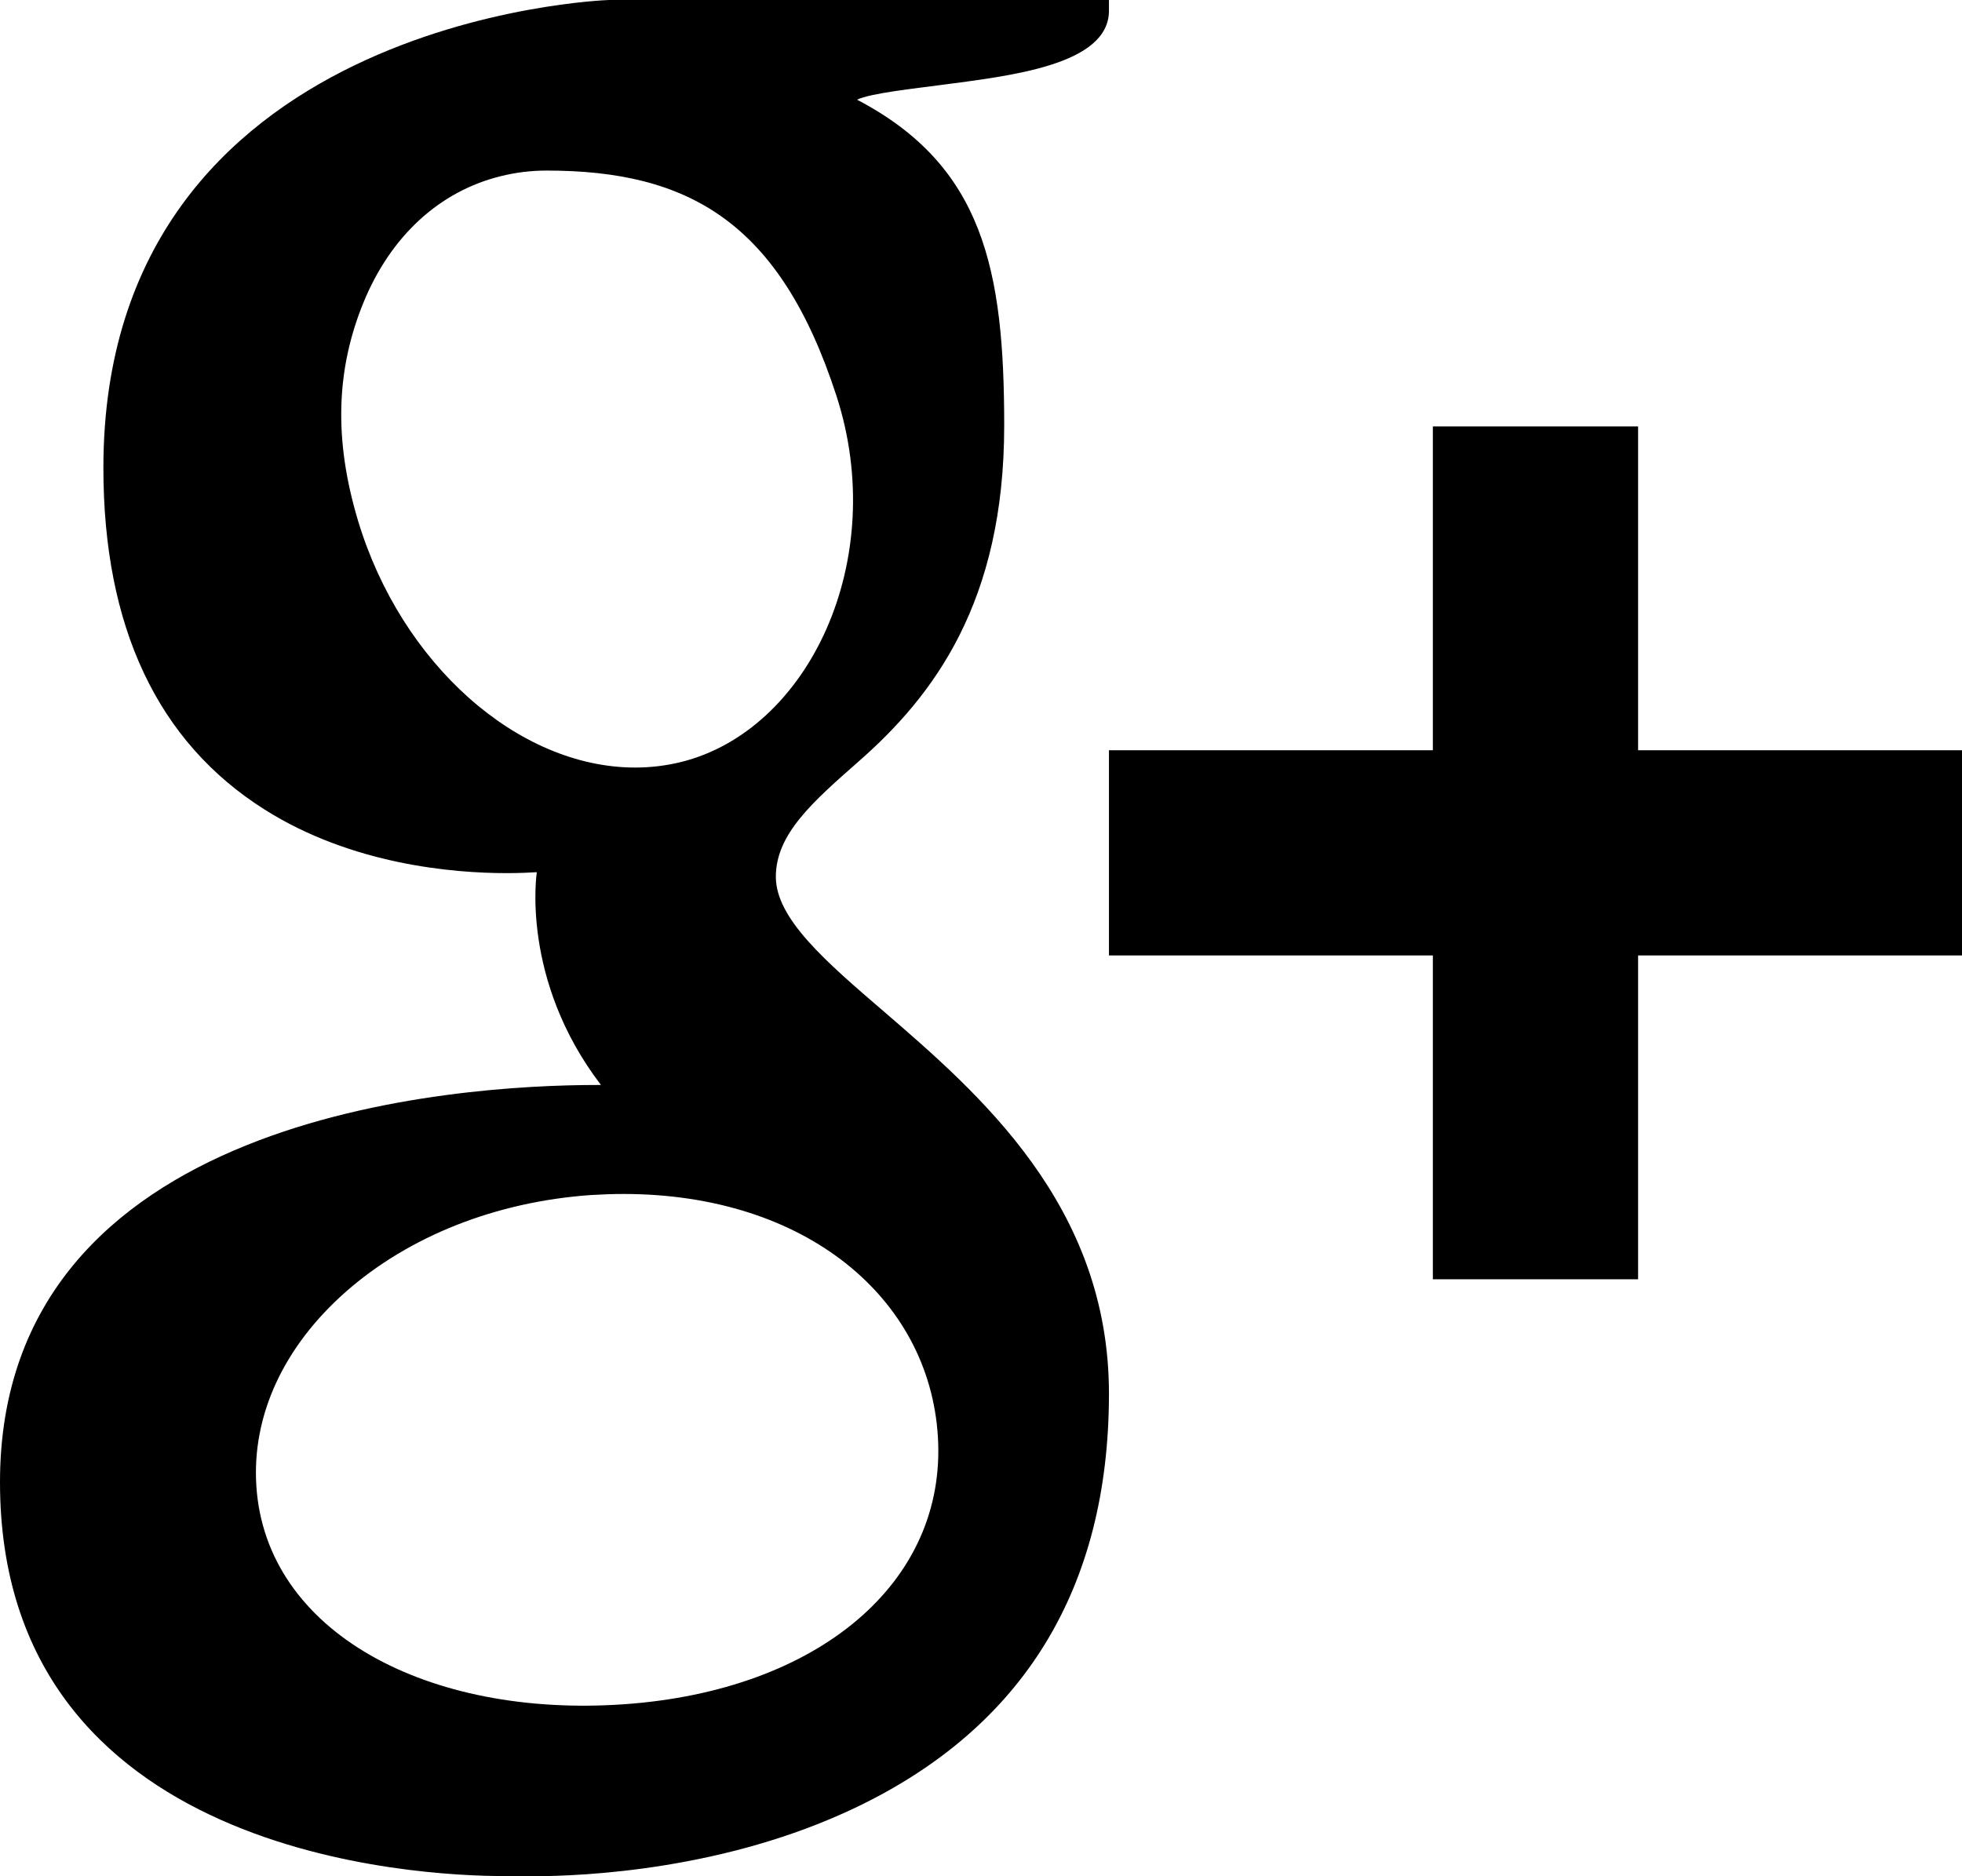 <?xml version="1.0" encoding="UTF-8" standalone="no"?>
<svg width="23px" height="22px" viewBox="0 0 23 22" version="1.1" xmlns="http://www.w3.org/2000/svg" xmlns:xlink="http://www.w3.org/1999/xlink" xmlns:sketch="http://www.bohemiancoding.com/sketch/ns">
    <!-- Generator: Sketch 3.0.1 (7597) - http://www.bohemiancoding.com/sketch -->
    <title>Google_Plus_Button 2</title>
    <description>Created with Sketch.</description>
    <defs></defs>
    <g id="Bonjour" stroke="none" stroke-width="1" fill="none" fill-rule="evenodd" sketch:type="MSPage">
        <g id="Desktop" sketch:type="MSArtboardGroup" transform="translate(-937, -855)" fill="#000000">
            <g id="Nav" sketch:type="MSLayerGroup" transform="translate(0, 829)">
                <path d="M938.212,31.486 C938.212,33.353 938.848,34.7 940.101,35.492 C941.127,36.141 942.319,36.238 942.938,36.238 C943.088,36.238 943.209,36.232 943.293,36.227 C943.293,36.227 943.096,37.481 944.045,38.722 L944.002,38.722 C942.359,38.722 937,39.059 937,43.379 C937,47.775 941.922,47.998 942.909,47.998 C942.986,47.998 943.031,47.997 943.031,47.997 C943.042,47.997 943.113,48 943.233,48 C943.867,48 945.505,47.922 947.026,47.197 C948.999,46.257 950,44.623 950,42.34 C950,40.134 948.475,38.821 947.362,37.861 C946.682,37.277 946.095,36.772 946.095,36.281 C946.095,35.781 946.524,35.405 947.066,34.928 C947.944,34.158 948.772,33.062 948.772,30.99 C948.772,29.168 948.531,27.945 947.047,27.169 C947.202,27.092 947.749,27.035 948.02,26.998 C948.824,26.891 950,26.768 950,26.125 L950,26 L944.139,26 C944.08,26.002 938.212,26.215 938.212,31.486 L938.212,31.486 Z M947.994,42.837 C948.105,44.555 946.592,45.822 944.321,45.983 C942.015,46.146 940.115,45.138 940.005,43.422 C939.952,42.598 940.325,41.789 941.055,41.146 C941.796,40.494 942.813,40.092 943.92,40.013 C944.05,40.005 944.18,40 944.309,40 C946.444,40 947.89,41.219 947.994,42.837 L947.994,42.837 Z M946.804,30.637 C947.43,32.558 946.485,34.566 944.98,34.936 C944.808,34.978 944.628,35 944.447,35 C943.069,35 941.702,33.782 941.197,32.105 C940.914,31.163 940.937,30.339 941.261,29.547 C941.58,28.768 942.152,28.242 942.873,28.065 C943.047,28.022 943.226,28 943.407,28 C945.071,28 946.142,28.602 946.804,30.637 L946.804,30.637 Z M956.203,34.797 L956.203,31 L953.797,31 L953.797,34.797 L950,34.797 L950,37.203 L953.797,37.203 L953.797,41 L956.203,41 L956.203,37.203 L960,37.203 L960,34.797 L956.203,34.797 L956.203,34.797 Z" id="Google_Plus_Button-2" sketch:type="MSShapeGroup"></path>
            </g>
        </g>
    </g>
</svg>